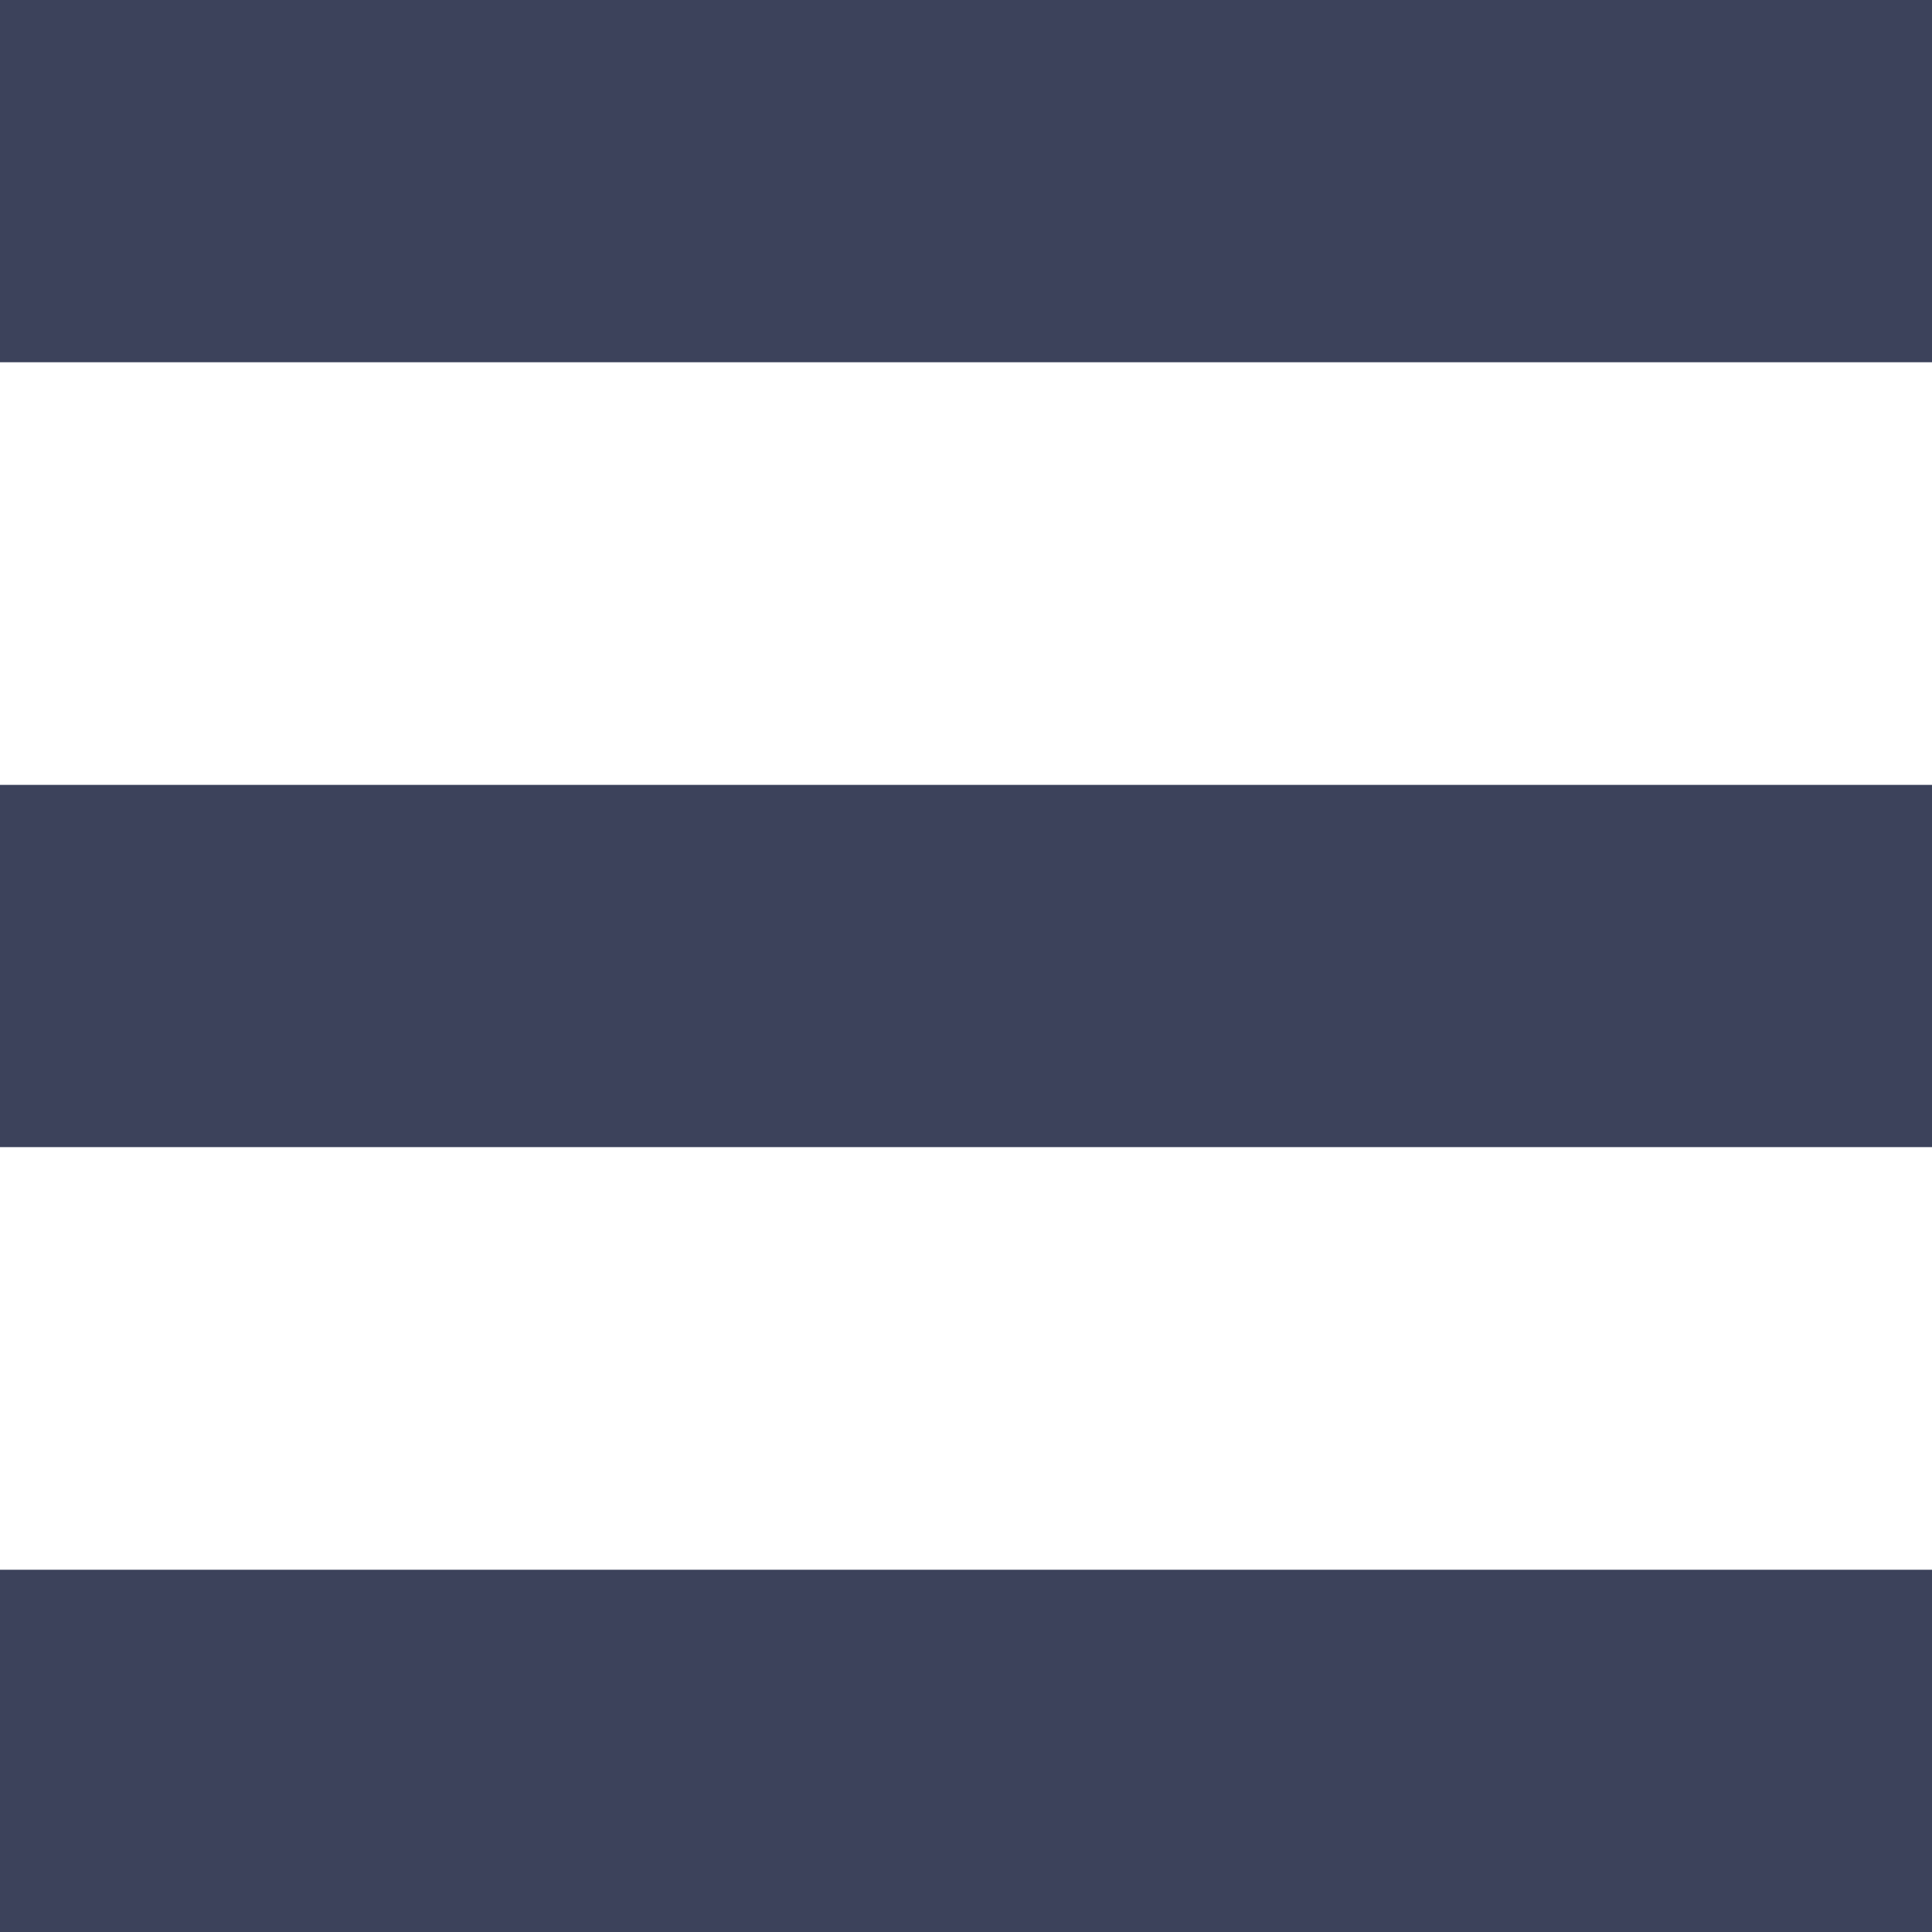 <svg xmlns="http://www.w3.org/2000/svg" width="16" height="16" viewBox="0 0 16 16">
  <path fill="#3C425B" fill-rule="evenodd" d="M0,0 L16,0 L16,3 L0,3 L0,0 Z M0,6.5 L16,6.5 L16,9.5 L0,9.5 L0,6.5 Z M0,13 L16,13 L16,16 L0,16 L0,13 Z"/>
</svg>
